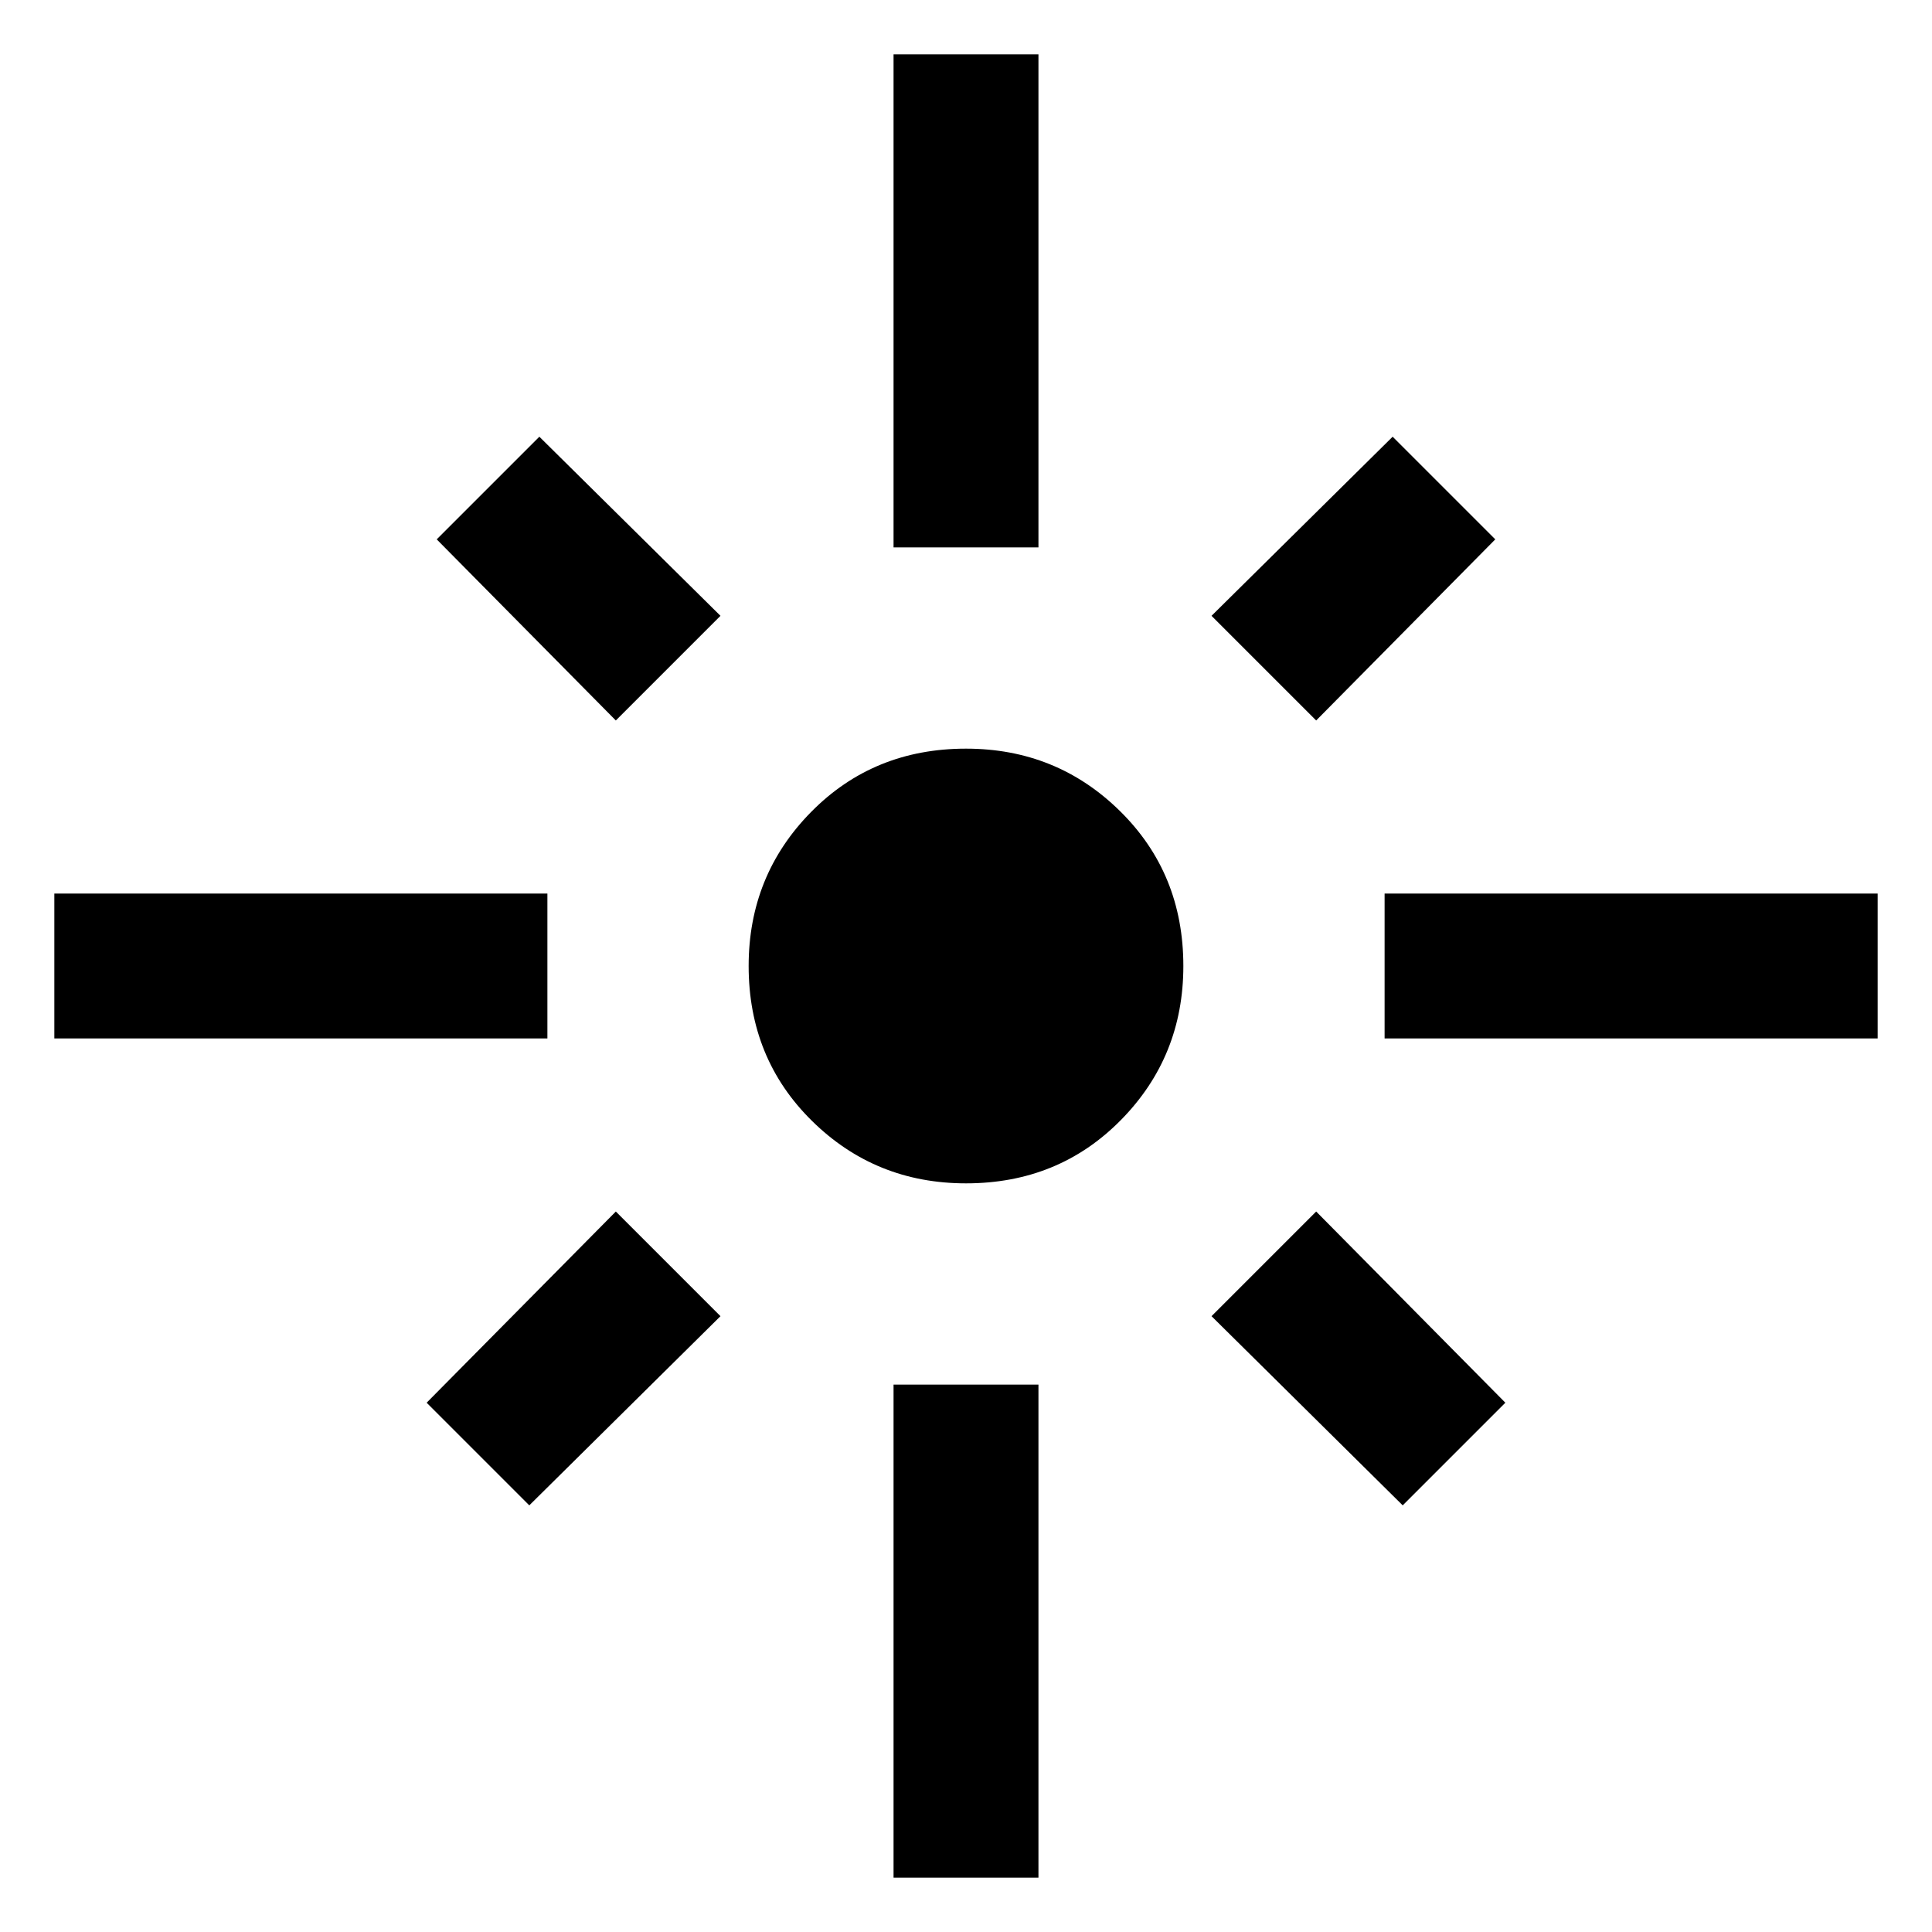 <svg xmlns="http://www.w3.org/2000/svg" width="48" height="48"><path d="M1.35 25.8v-3.6H13.6v3.6zm13.95-7.9-4.45-4.5 2.55-2.55 4.5 4.45zm6.9-4.3V1.35h3.6V13.6zm10.5 4.3-2.6-2.6 4.5-4.45 2.55 2.55zm1.7 7.9v-3.6h12.25v3.6zM24 29.4q-2.25 0-3.825-1.55Q18.6 26.3 18.6 24q0-2.25 1.55-3.825Q21.7 18.6 24 18.6q2.25 0 3.825 1.55Q29.4 21.7 29.4 24q0 2.25-1.55 3.825Q26.3 29.4 24 29.4zm10.85 8-4.75-4.7 2.6-2.6 4.7 4.75zm-21.7 0-2.55-2.55 4.7-4.75 2.6 2.6zm9.05 9.25V34.4h3.6v12.25z"/></svg>